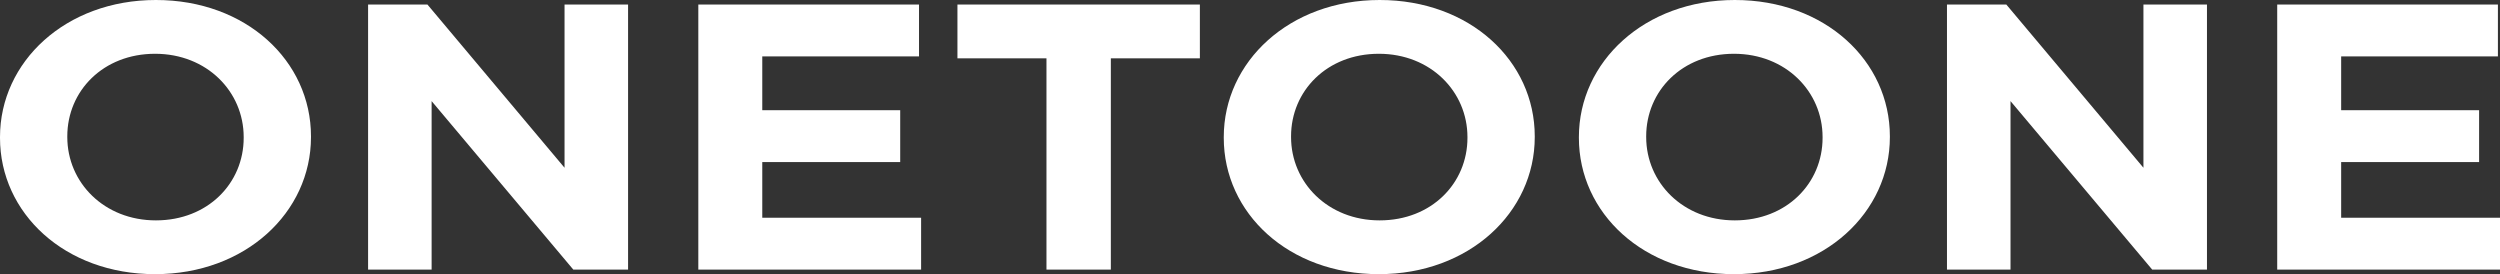 <svg width="383" height="42" viewBox="0 0 383 42" fill="none" xmlns="http://www.w3.org/2000/svg">
<rect x="0" y="0" width="383" height="42" fill="#333333" stroke="none"/>
<path d="M23.757 42C9.926 42 0 32.66 0 21.116V21C0 9.456 10.054 0 23.886 0C37.717 0 47.643 9.34 47.643 20.884V21C47.643 32.544 37.589 42 23.757 42ZM23.886 33.762C31.826 33.762 37.333 28.077 37.333 21.116V21C37.333 14.039 31.698 8.238 23.757 8.238C15.817 8.238 10.31 13.923 10.31 20.884V21C10.31 27.961 15.945 33.762 23.886 33.762ZM56.391 41.304V0.696H65.484L86.488 25.699V0.696H96.221V41.304H87.832L66.124 15.489V41.304H56.391ZM106.982 41.304V0.696H140.793V8.644H116.78V16.881H137.912V24.829H116.78V33.356H141.114V41.304H106.982ZM160.319 41.304V8.934H146.68V0.696H183.821V8.934H170.181V41.304H160.319ZM211.238 42C197.406 42 187.481 32.66 187.481 21.116V21C187.481 9.456 197.534 0 211.366 0C225.198 0 235.124 9.34 235.124 20.884V21C235.124 32.544 225.07 42 211.238 42ZM211.366 33.762C219.307 33.762 224.814 28.077 224.814 21.116V21C224.814 14.039 219.179 8.238 211.238 8.238C203.298 8.238 197.791 13.923 197.791 20.884V21C197.791 27.961 203.426 33.762 211.366 33.762ZM265.644 42C251.812 42 241.886 32.66 241.886 21.116V21C241.886 9.456 251.94 0 265.772 0C279.604 0 289.529 9.34 289.529 20.884V21C289.529 32.544 279.476 42 265.644 42ZM265.772 33.762C273.712 33.762 279.219 28.077 279.219 21.116V21C279.219 14.039 273.584 8.238 265.644 8.238C257.703 8.238 252.196 13.923 252.196 20.884V21C252.196 27.961 257.831 33.762 265.772 33.762ZM298.277 41.304V0.696H307.37L328.374 25.699V0.696H338.108V41.304H329.719L308.011 15.489V41.304H298.277ZM348.869 41.304V0.696H382.68V8.644H358.666V16.881H379.798V24.829H358.666V33.356H383V41.304H348.869Z" fill="white"/>
</svg>
